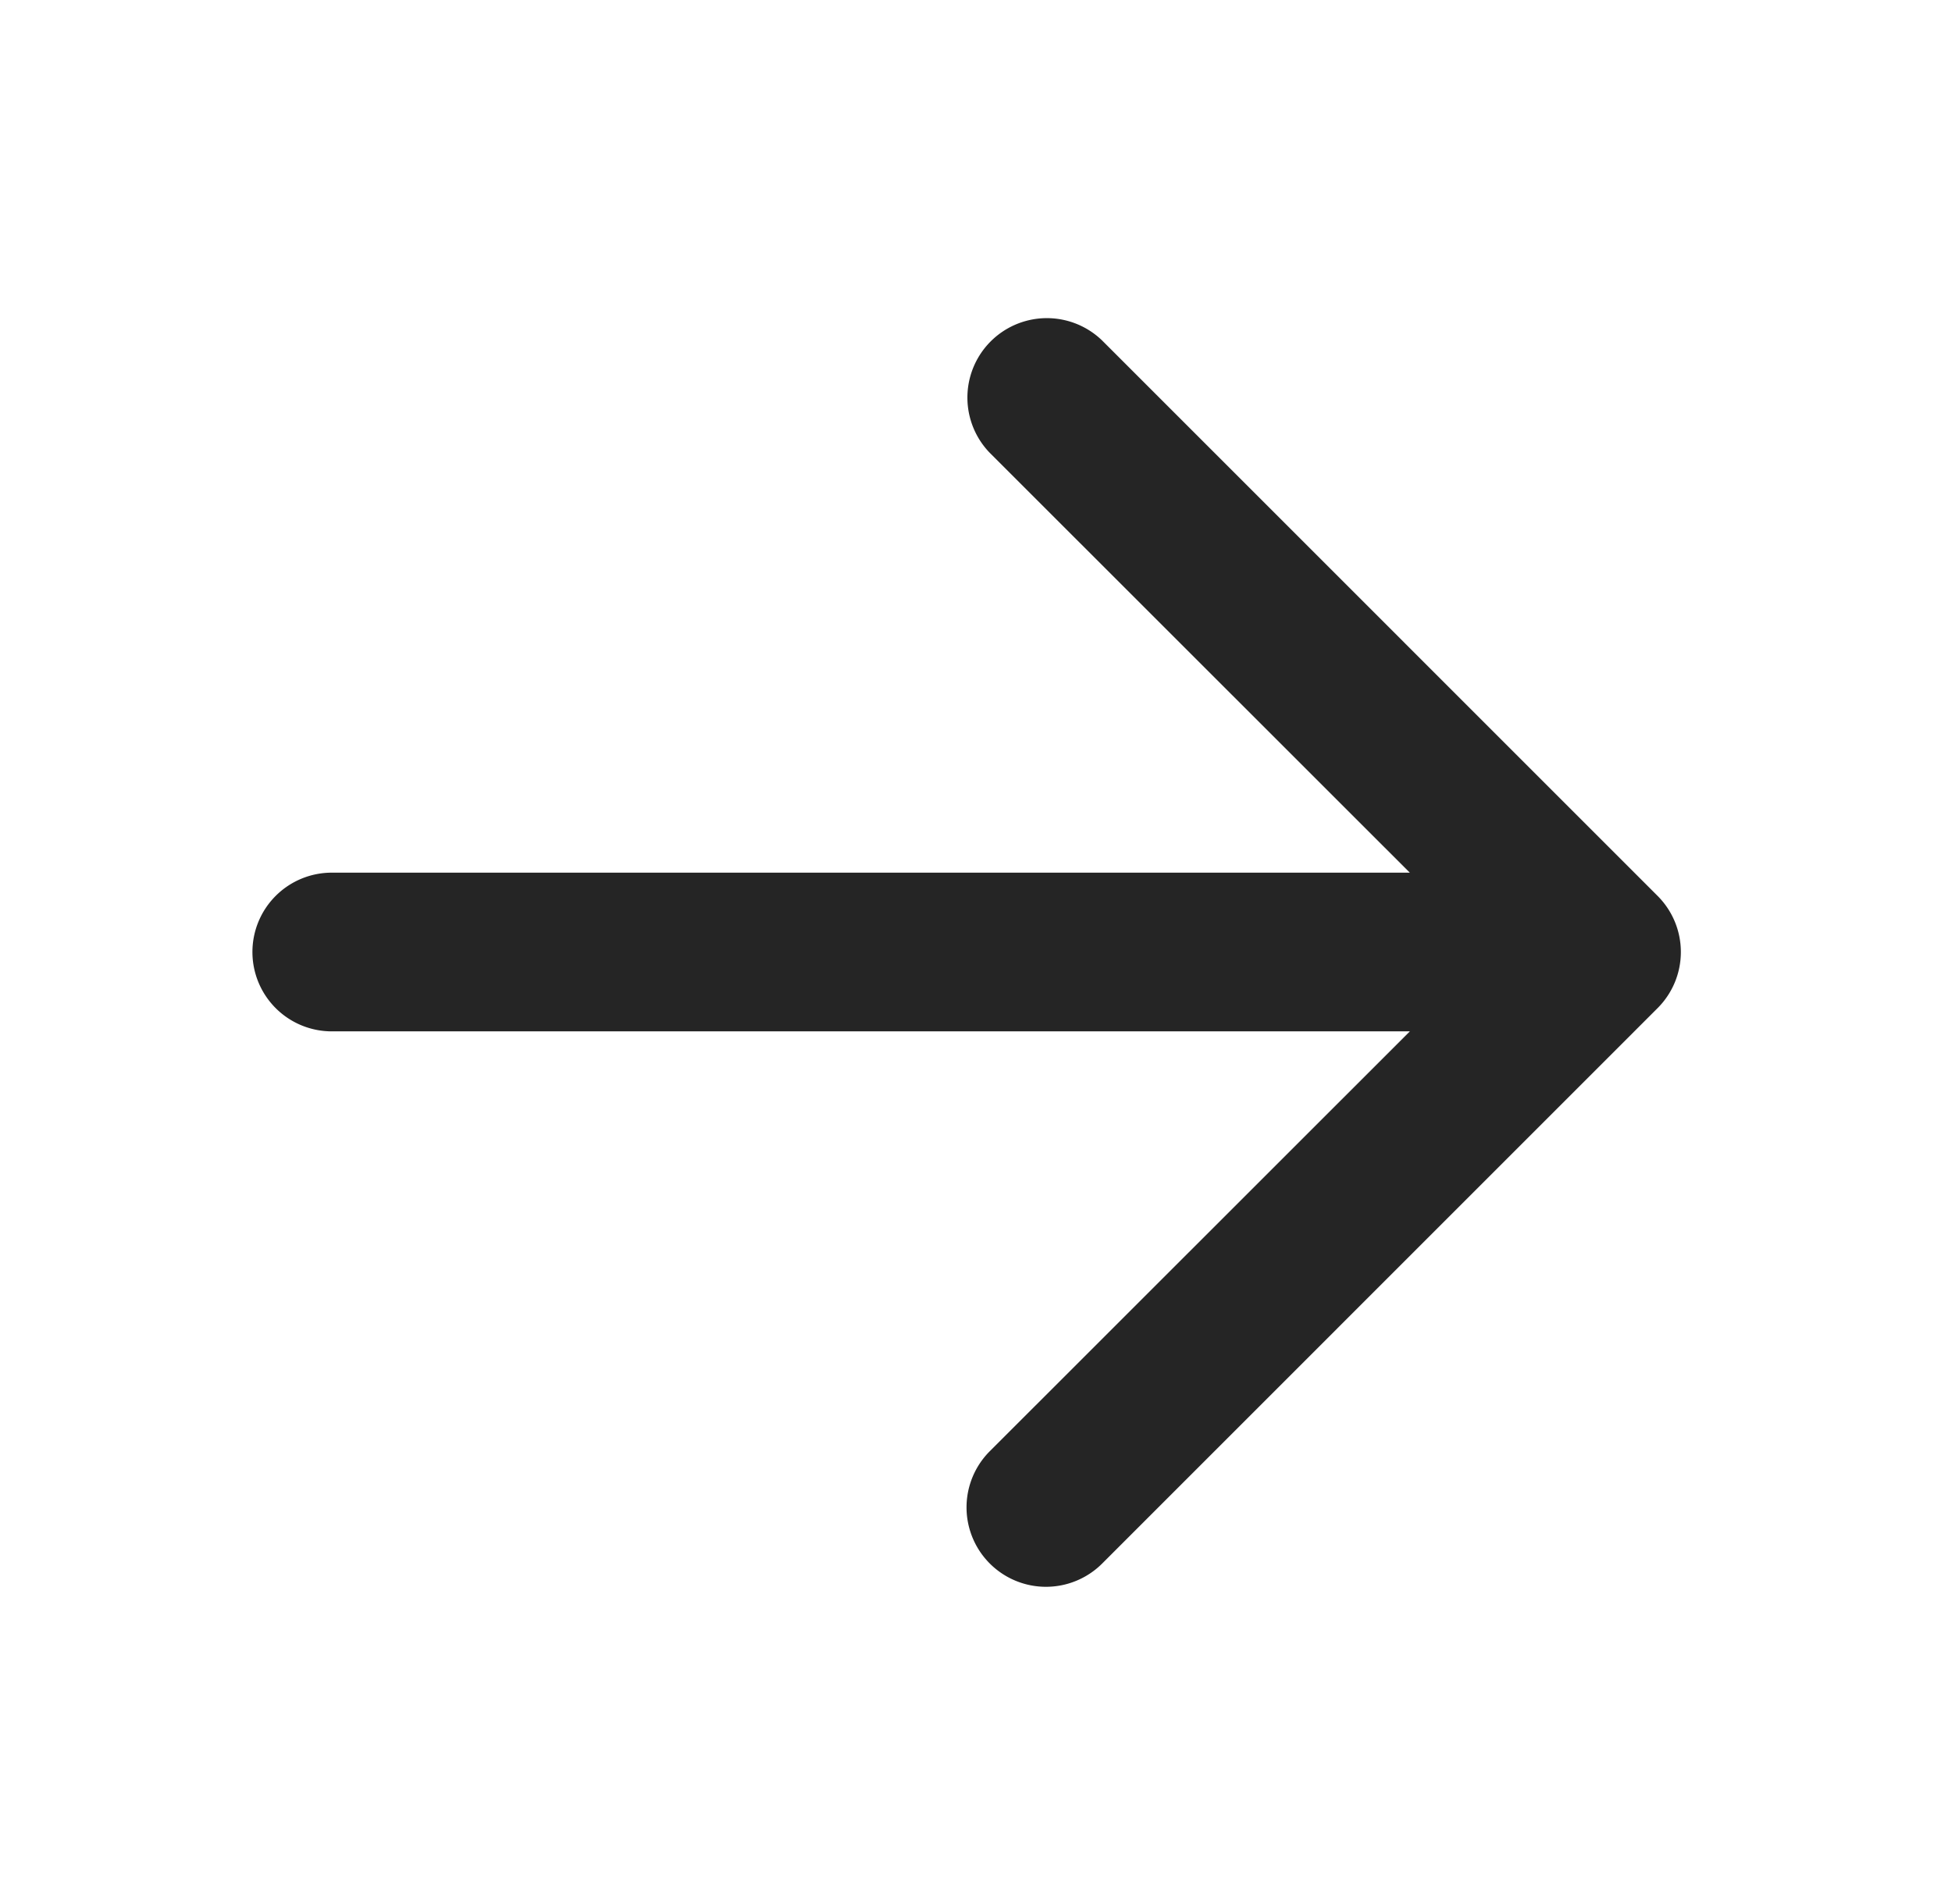 <svg width="41" height="40" fill="none" xmlns="http://www.w3.org/2000/svg"><path d="M5.302 20a1.667 1.667 0 011.667-1.667h22.643l-8.823-8.82a1.669 1.669 0 012.36-2.36L34.815 18.82a1.666 1.666 0 010 2.36L23.15 32.847a1.668 1.668 0 11-2.36-2.36l8.823-8.82H6.97A1.667 1.667 0 015.302 20z" fill="#252525"/></svg>